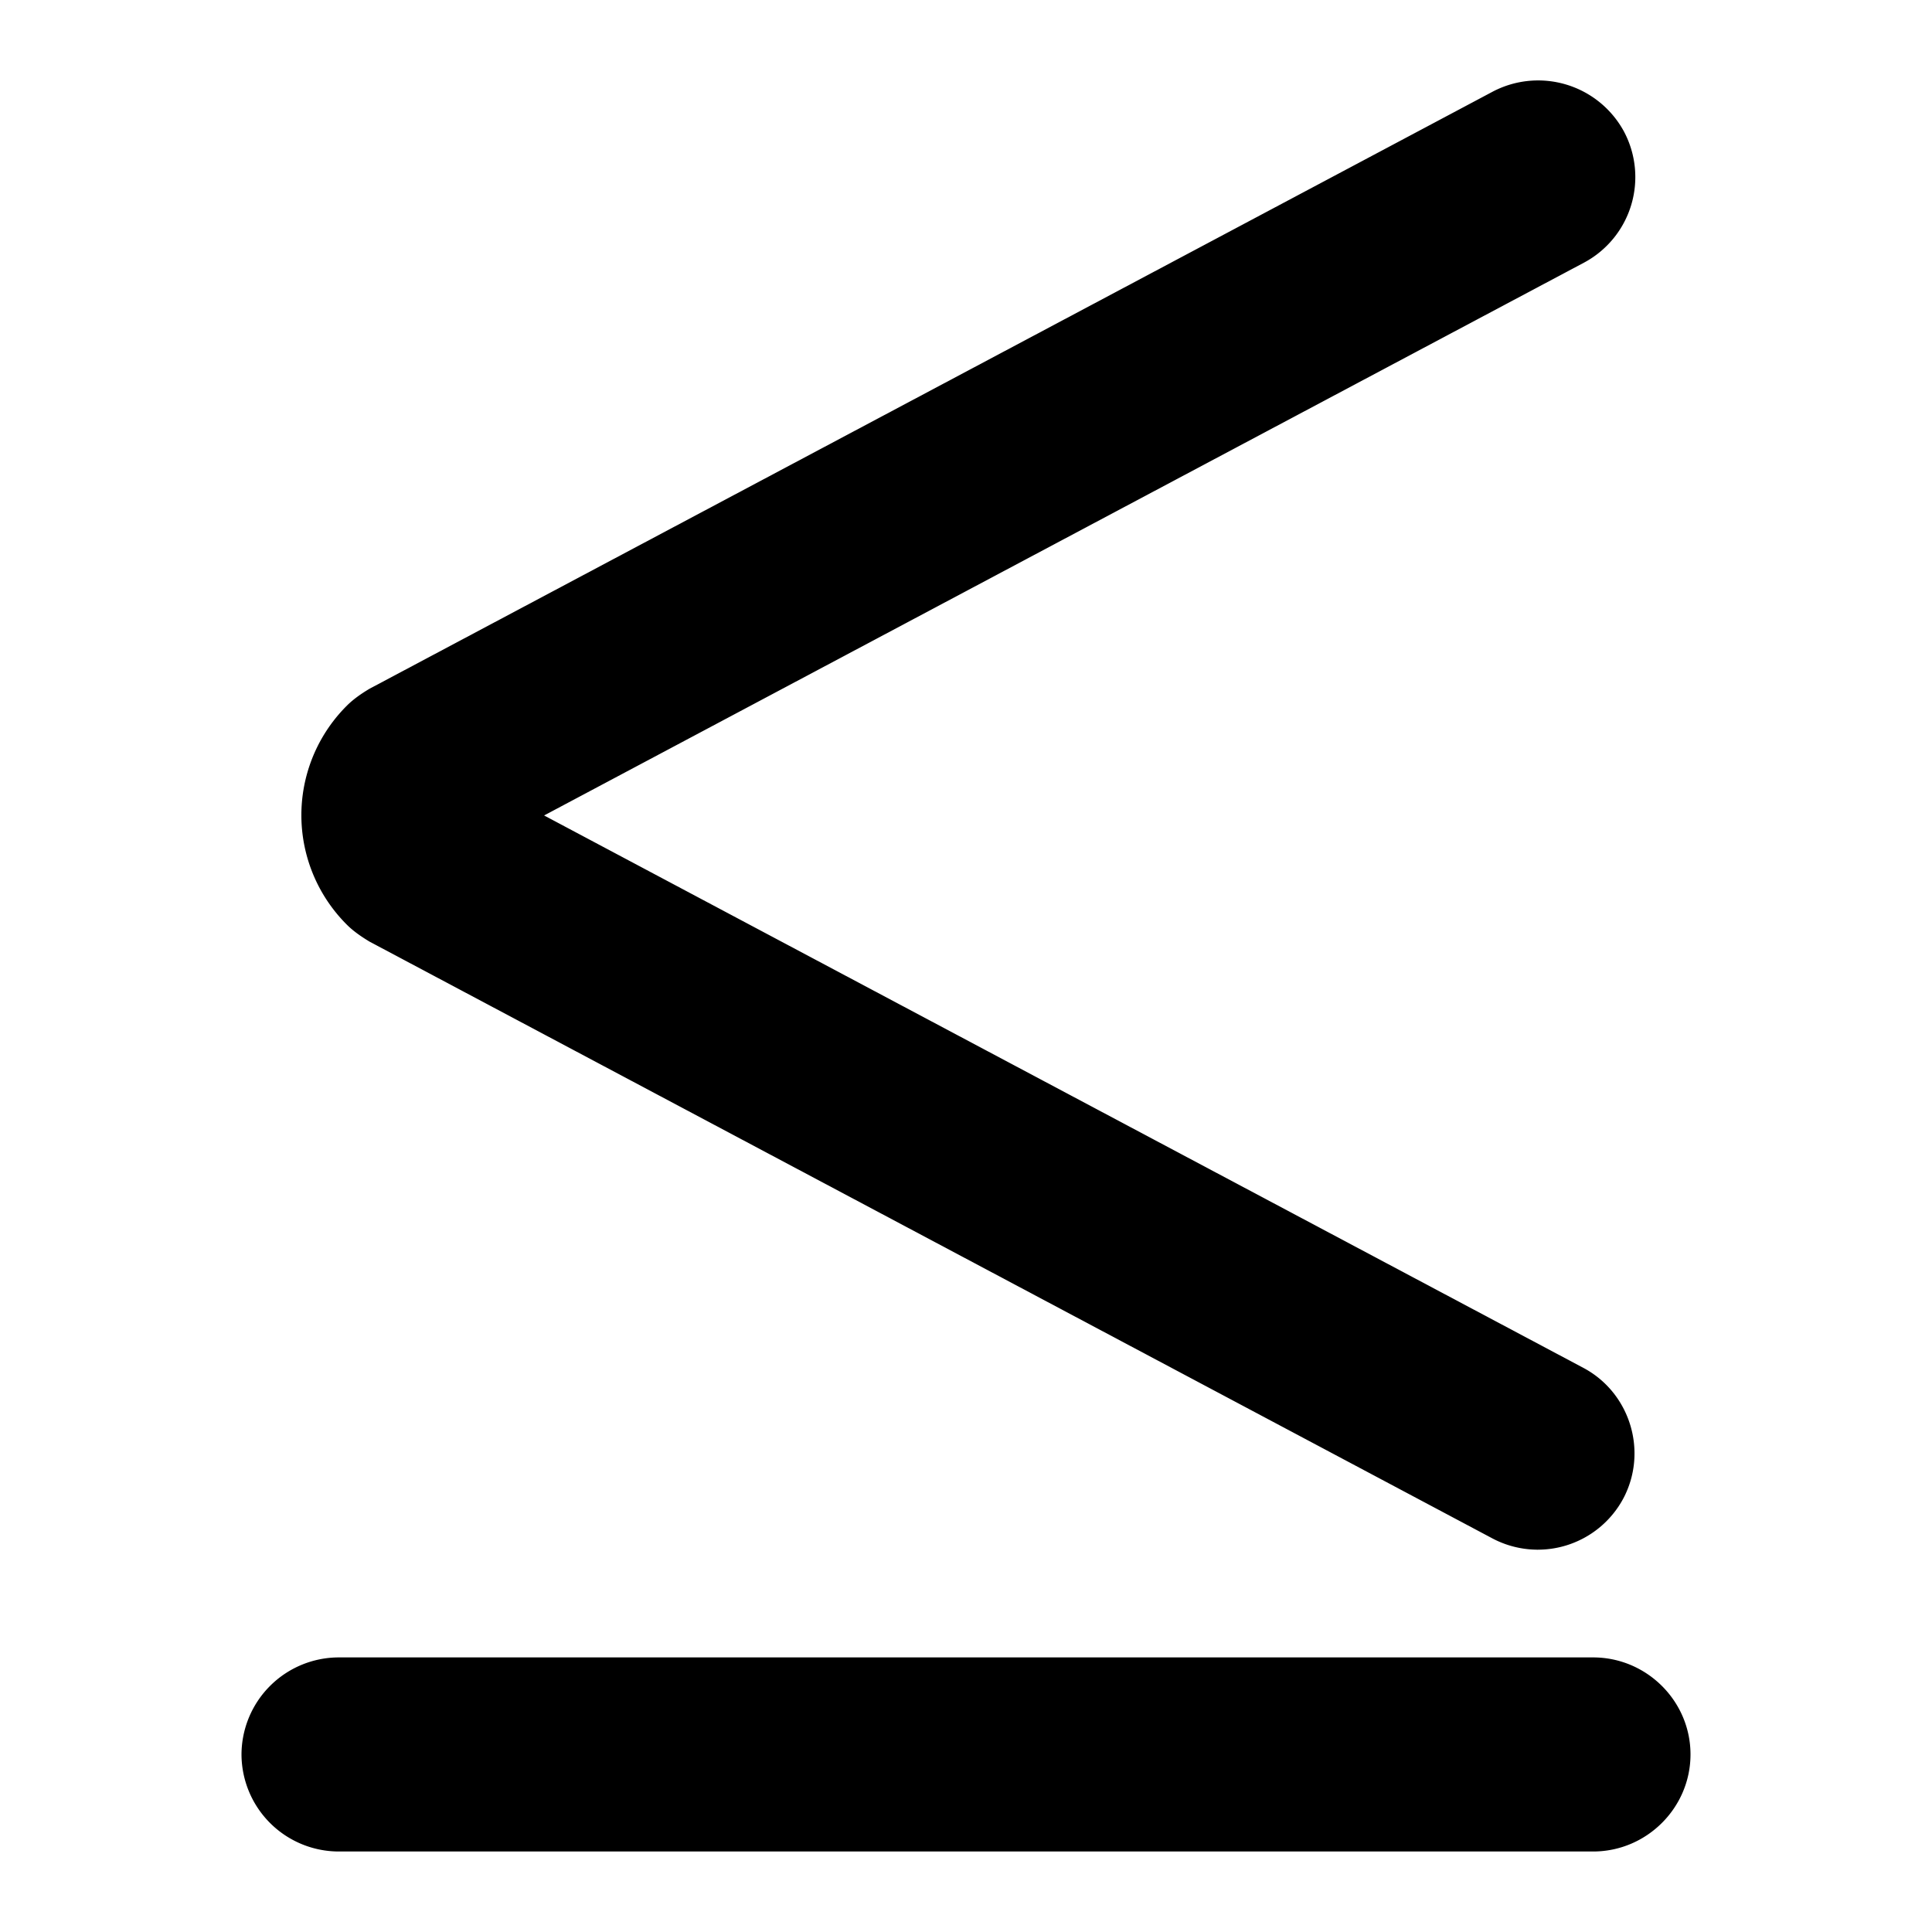 <svg xmlns="http://www.w3.org/2000/svg" width="24" height="24" fill="none" viewBox="0 0 24 24"><g clip-path="url(#a)"><path fill="currentColor" d="M19.79 20.589c.665 0 1.21.542 1.21 1.205S20.455 23 19.79 23H4.209A1.21 1.21 0 0 1 3 21.794a1.21 1.21 0 0 1 1.209-1.205zm-.685-1.336h-.01l.004-.001zM18.54 1.14a1.213 1.213 0 0 1 1.633.493 1.205 1.205 0 0 1-.493 1.628L6.759 10.13l12.91 6.862c.584.311.806 1.044.494 1.627a1.205 1.205 0 0 1-1.623.492L4.592 11.698c-.1-.06-.202-.13-.282-.21a1.92 1.92 0 0 1 0-2.723c.08-.08.181-.15.282-.21z"/></g><defs><clipPath id="a"><path fill="currentColor" d="M0 0h24v24H0z"/></clipPath></defs></svg>